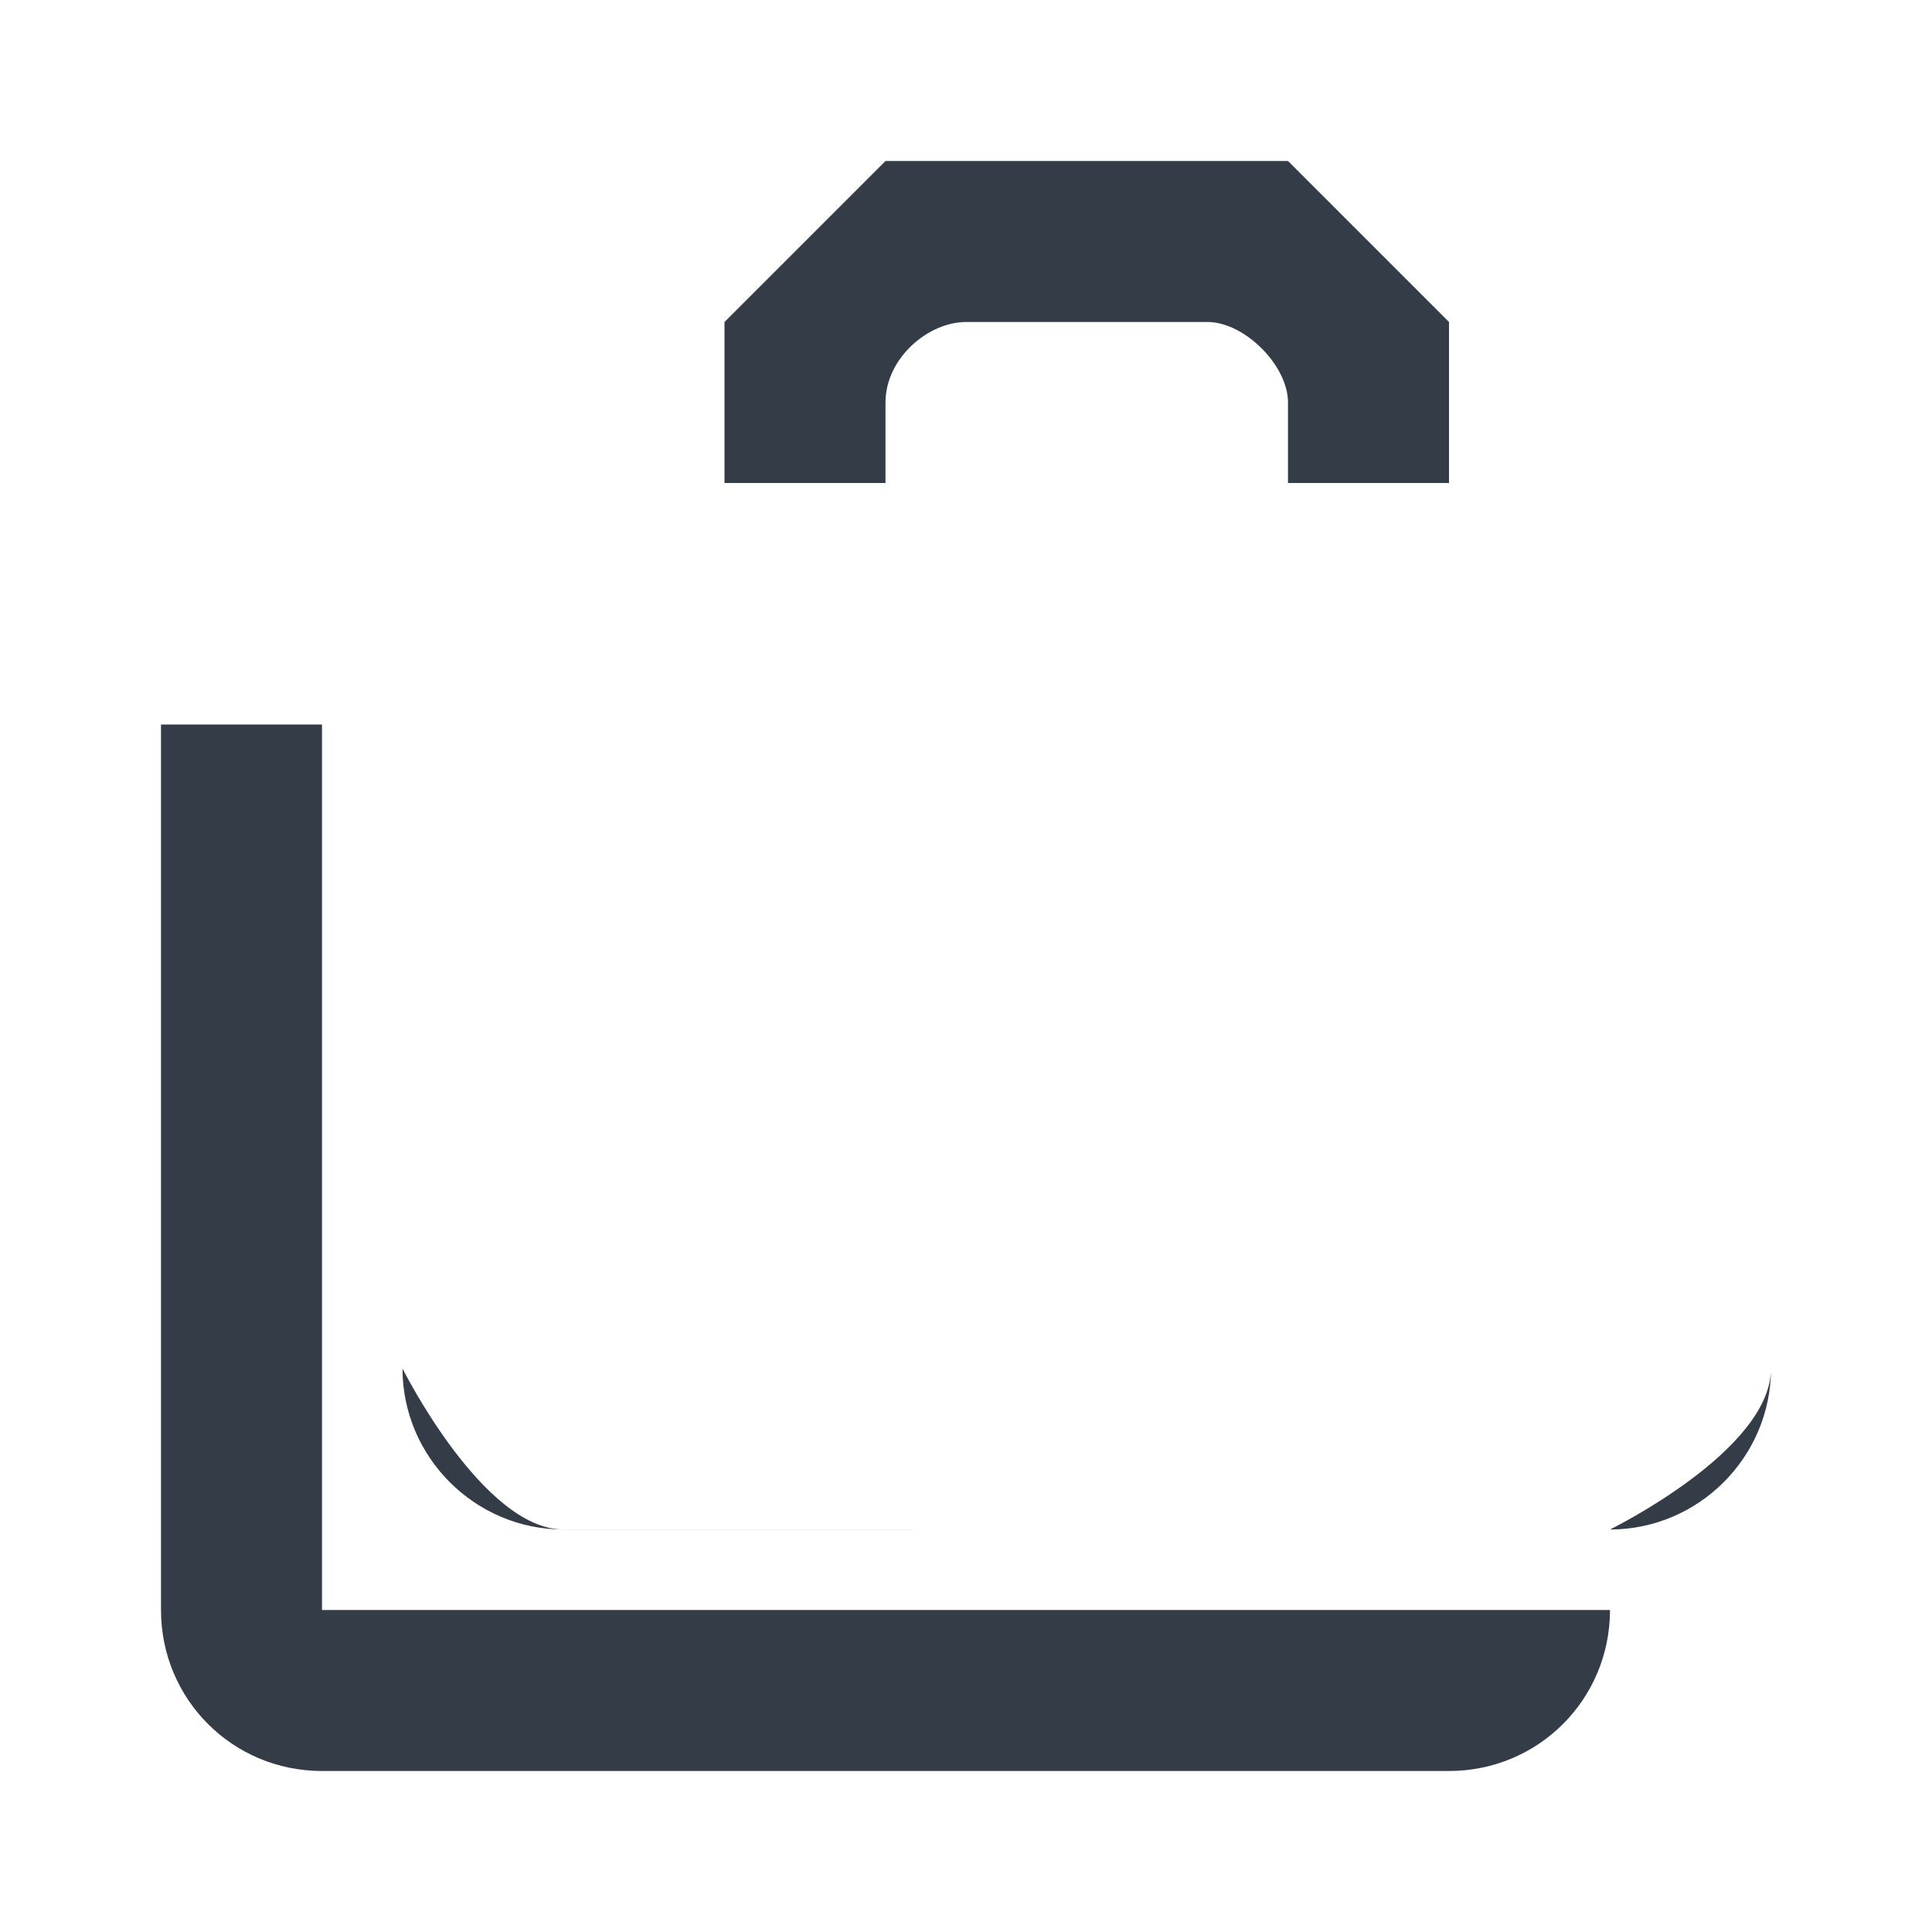 <svg xmlns="http://www.w3.org/2000/svg" fill="none" viewBox="0 0 24 24" width="24" height="24"><g clip-path="url(#a)"><path fill="#343C47" d="M18 6V4l-2-2h-5L9 4v2H5v11s1 2 2 2h13s2-.98 2-2V6h-4ZM4 9H2v11c0 1.11.89 2 2 2h14c1.11 0 2-.89 2-2H4V9Zm7-4c0-.55.53-1 1-1h3c.46 0 1 .54 1 1v1h-5V5ZM5 6h17v11c0 1.1-.9 2-2 2H7c-1.1 0-2-.9-2-2V6Z"/></g><defs><clipPath id="a"><path fill="#fff" d="M0 0h24v24H0z"/></clipPath></defs></svg>